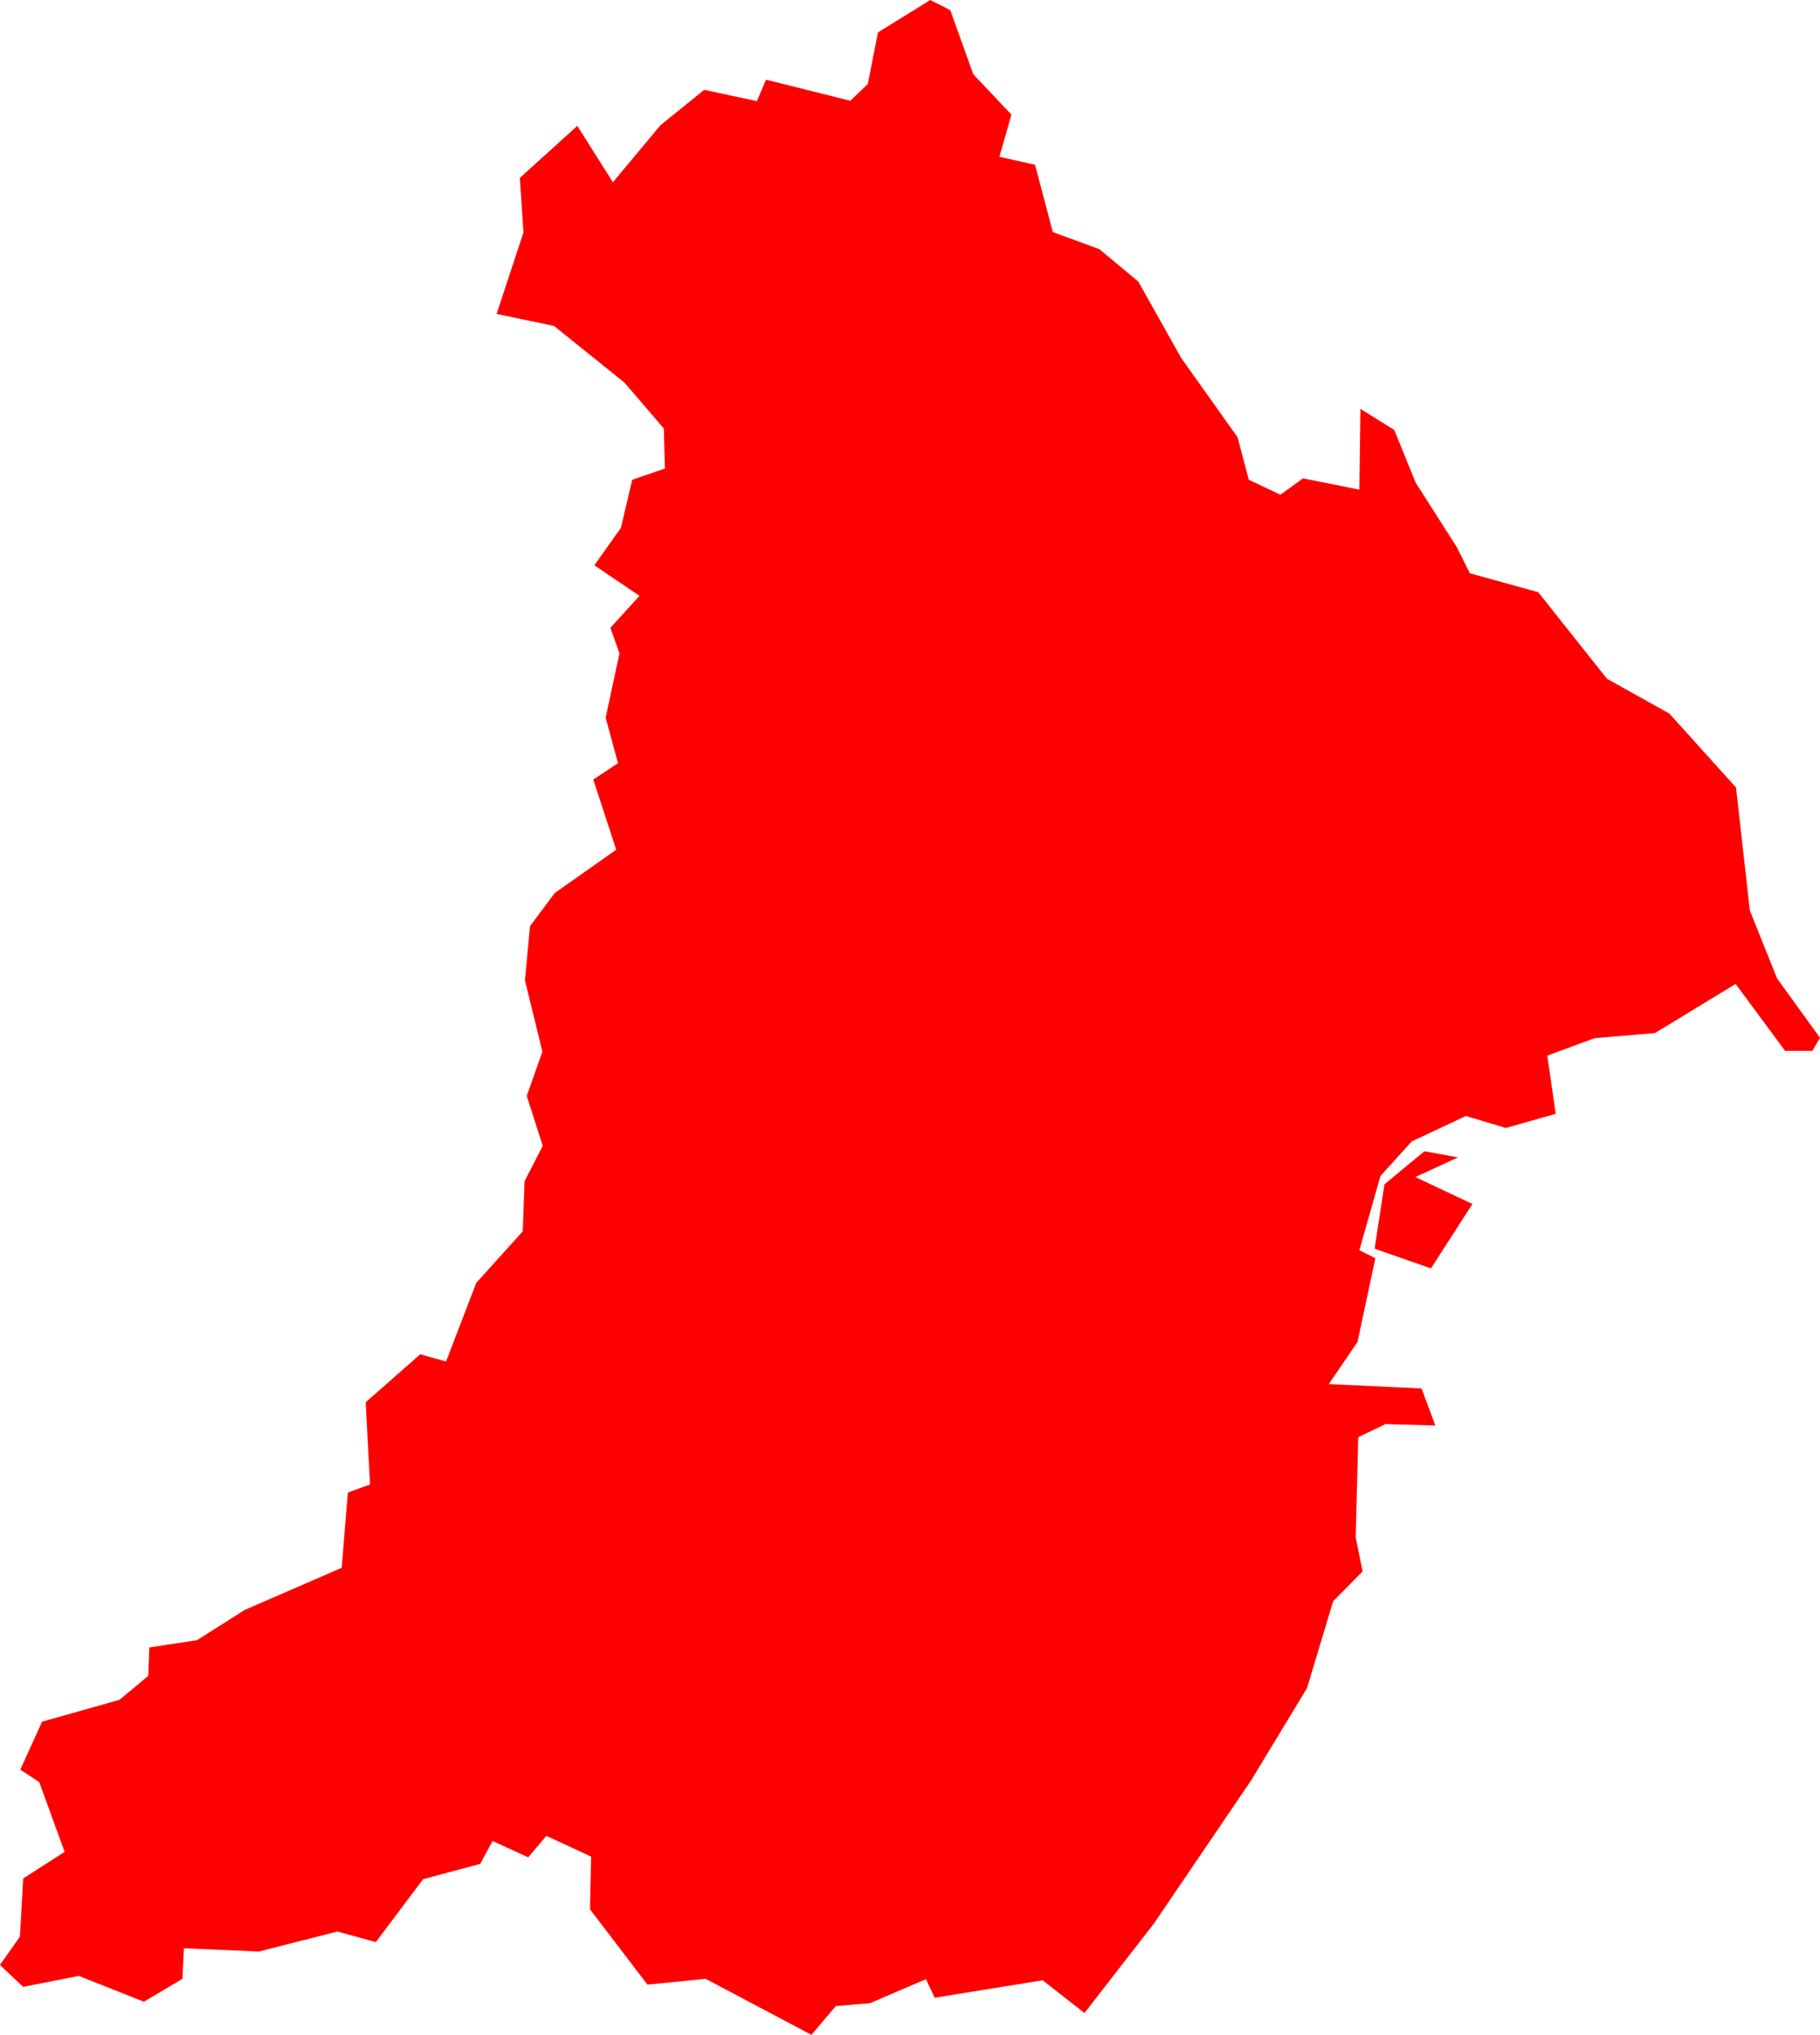 <svg version="1.1" xmlns="http://www.w3.org/2000/svg" xmlns:xlink="http://www.w3.org/1999/xlink" width="50.058" height="55.938" viewBox="0,0,50.058,55.938"><g transform="translate(-243.105,-112.359)"><g data-paper-data="{&quot;isPaintingLayer&quot;:true}" fill="#ff0000" fill-rule="evenodd" stroke="none" stroke-width="0" stroke-linecap="round" stroke-linejoin="round" stroke-miterlimit="10" stroke-dasharray="" stroke-dashoffset="0" style="mix-blend-mode: normal"><path d="M283.533,128.119l1.88,0.52l1.89,2.38l1.72,0.96l1.83,2.03l0.38,3.38l0.75,1.87l1.18,1.63l-0.21,0.36h-0.75l-1.36,-1.84l-2.22,1.35l-1.66,0.14l-1.3,0.48l0.23,1.6l-1.37,0.39l-1.1,-0.33l-1.49,0.7l-0.86,0.95l-0.58,2.04l0.44,0.22l-0.49,2.3l-0.79,1.16l2.55,0.12l0.38,1.02l-1.37,-0.04l-0.75,0.36l-0.07,2.76l0.19,0.93l-0.81,0.82l-0.72,2.39l-1.54,2.54l-2.67,3.93l-1.91,2.46l-1.15,-0.9l-2.97,0.48l-0.24,-0.51l-1.54,0.66l-0.94,0.08l-0.67,0.79l-2.91,-1.54l-1.6,0.16l-1.58,-2.07l0.03,-1.45l-1.23,-0.57l-0.5,0.59l-0.98,-0.45l-0.34,0.63l-1.57,0.42l-1.3,1.73l-1.06,-0.29l-2.16,0.55l-2.06,-0.09l-0.04,0.84l-1.06,0.63l-1.79,-0.71l-1.53,0.3l-0.64,-0.6l0.55,-0.78l0.09,-1.6l1.14,-0.73l-0.7,-1.92l-0.52,-0.34l0.6,-1.32l2.13,-0.6l0.79,-0.66l0.03,-0.78l1.31,-0.2l1.31,-0.83l2.67,-1.16l0.17,-2.07l0.61,-0.22l-0.12,-2.26l1.5,-1.32l0.71,0.2l0.83,-2.16l1.28,-1.42l0.05,-1.38l0.5,-0.97l-0.44,-1.37l0.43,-1.22l-0.48,-1.96l0.14,-1.49l0.68,-0.91l1.69,-1.19l-0.63,-1.93l0.68,-0.45l-0.34,-1.25l0.38,-1.77l-0.25,-0.7l0.8,-0.88l-1.24,-0.84l0.73,-1.03l0.31,-1.32l0.9,-0.31l-0.03,-1.1l-1.08,-1.26l-1.94,-1.56l-1.58,-0.33l0.74,-2.24l-0.1,-1.5l1.58,-1.43l0.98,1.55l1.31,-1.57l1.2,-0.97l1.45,0.31l0.25,-0.59l2.32,0.58l0.48,-0.46l0.28,-1.42l1.44,-0.89l0.55,0.28l0.63,1.76l1.05,1.11l-0.33,1.16l0.98,0.22l0.49,1.85l1.28,0.47l1.07,0.89l1.18,2.1l1.55,2.18l0.31,1.17l0.87,0.41l0.62,-0.45l1.55,0.31l0.03,-2.22l0.93,0.58l0.59,1.45l1.13,1.77l0.36,0.72"/><path d="M282.033,144.718l1.57,0.74l-1.14,1.77l-1.55,-0.54l0.27,-1.77l1.1,-0.91l0.92,0.17l-1.17,0.54"/></g></g></svg><!--rotationCenter:-3.10478999999998:67.64086999999984-->